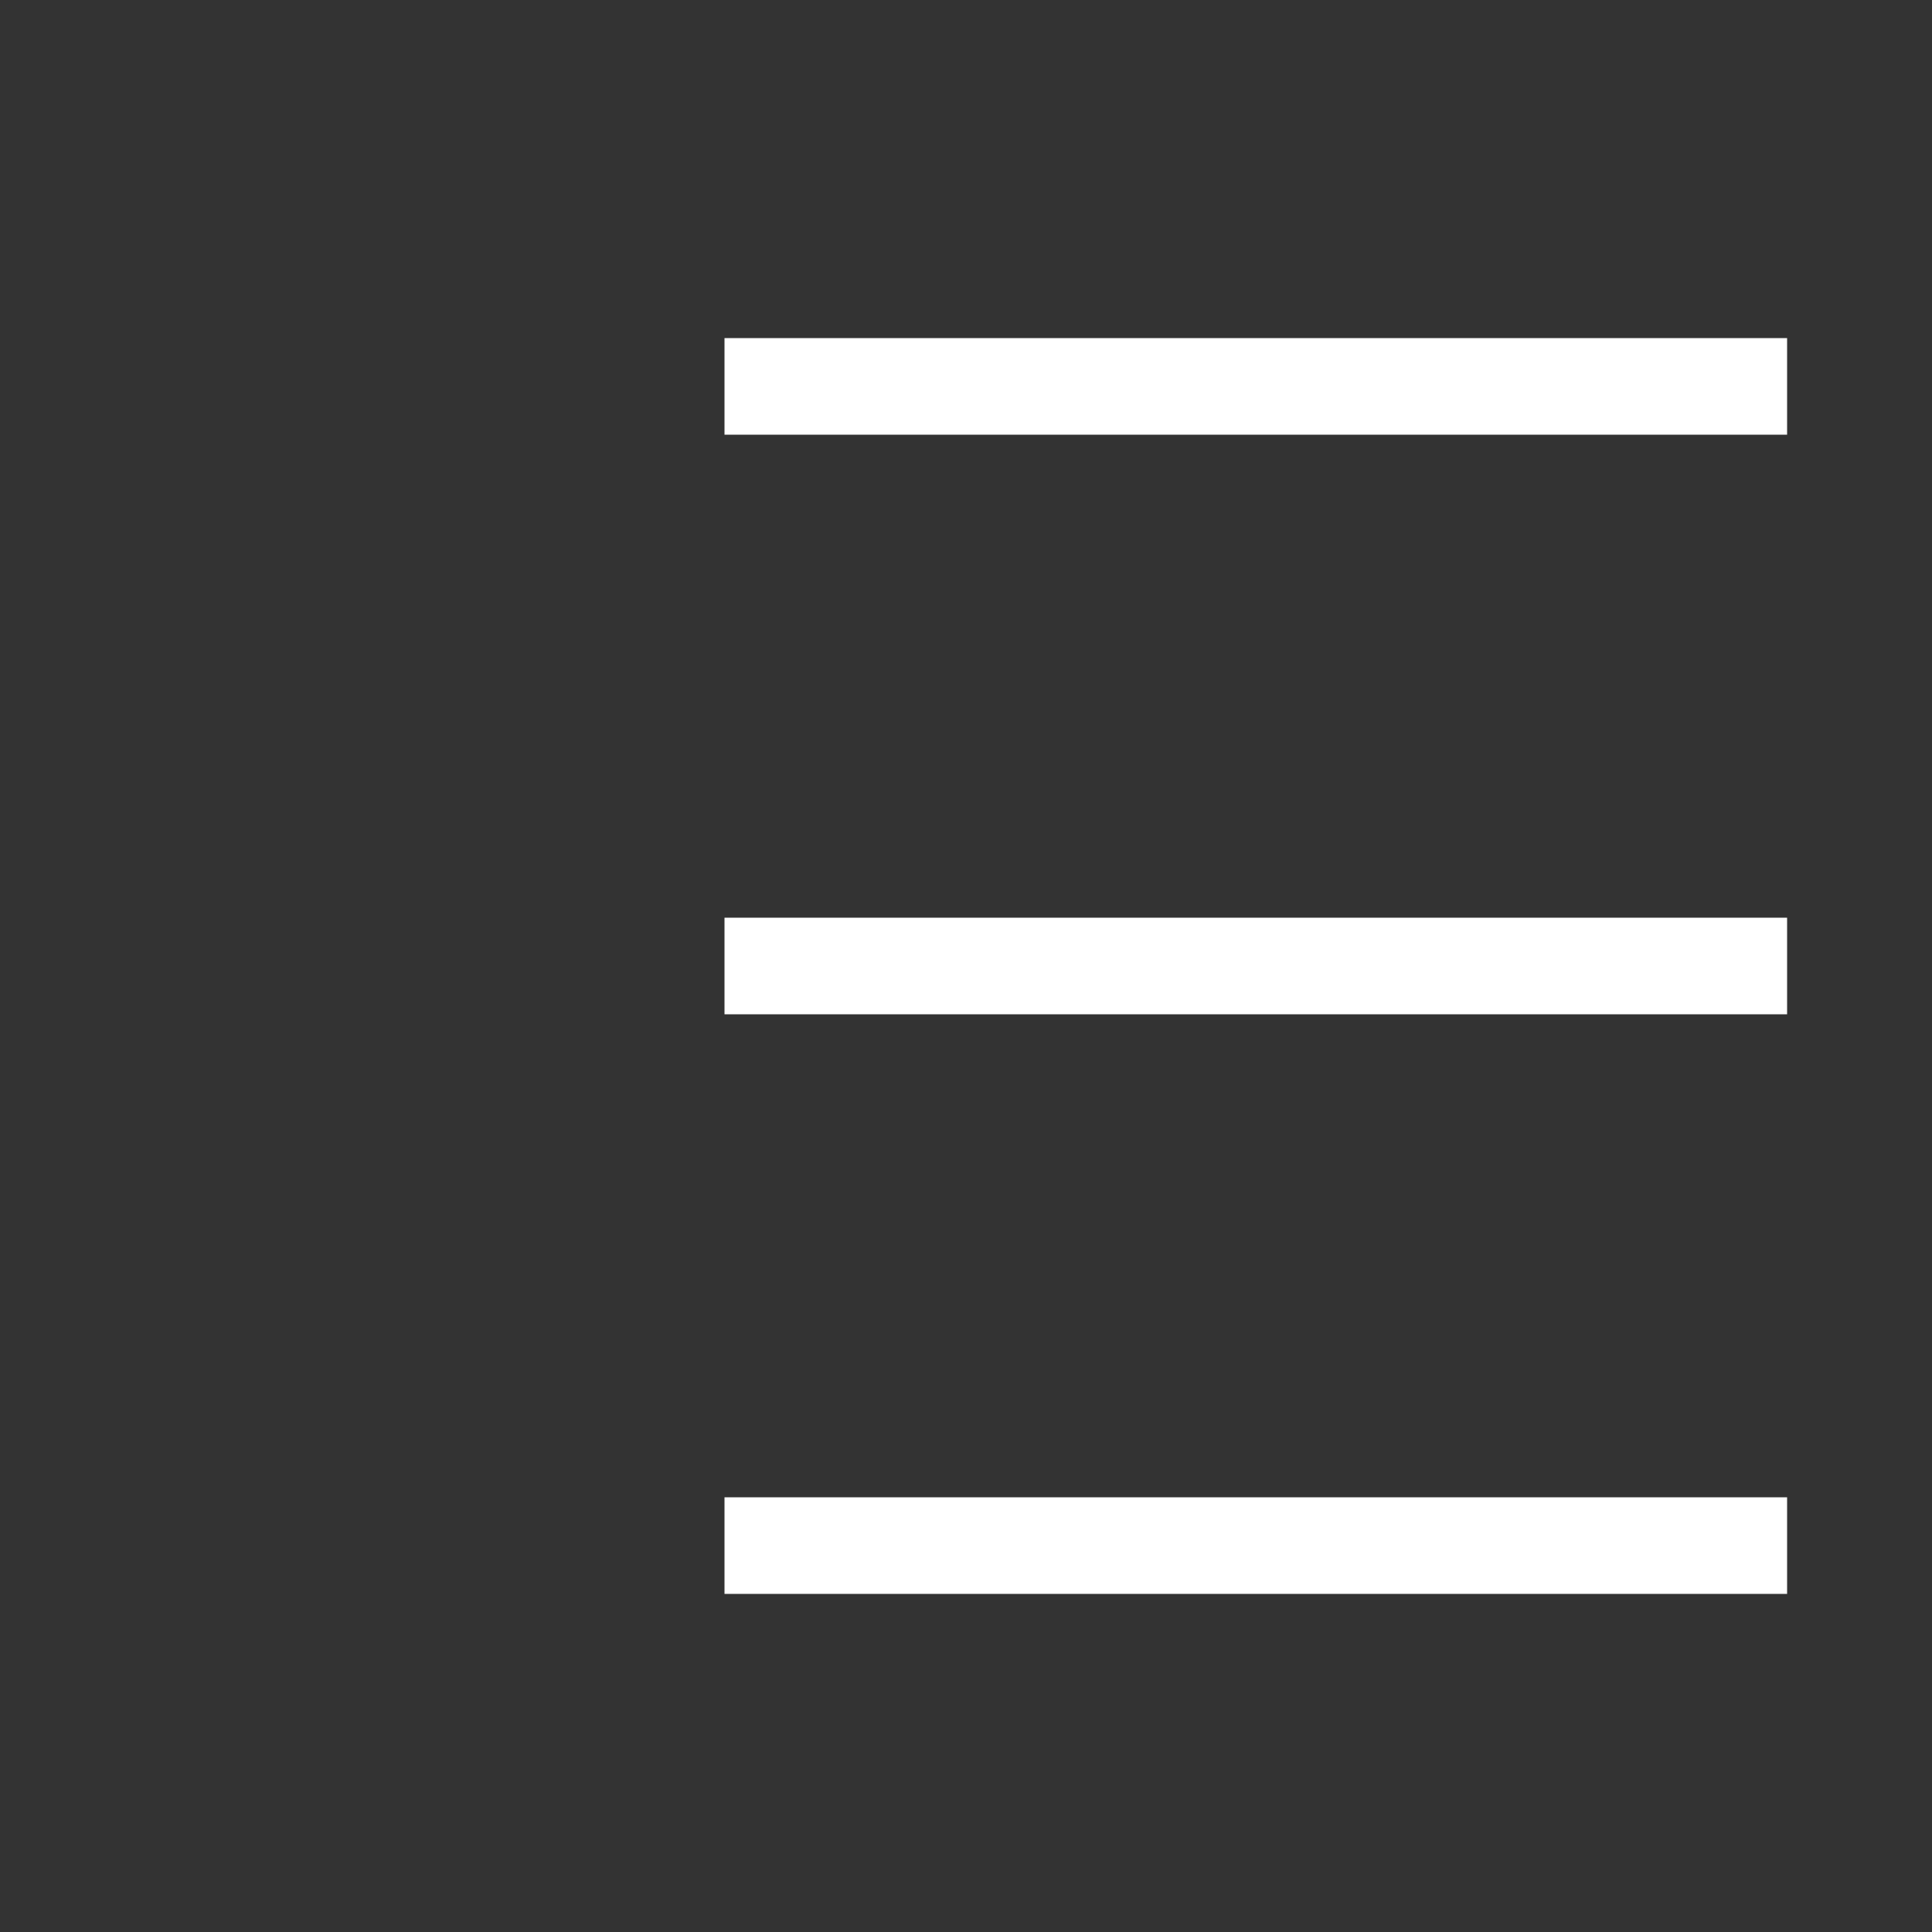 <?xml version="1.0" encoding="UTF-8" standalone="no"?>
<!-- Created with Inkscape (http://www.inkscape.org/) -->

<svg
   xmlns:osb="http://www.openswatchbook.org/uri/2009/osb"
   xmlns:dc="http://purl.org/dc/elements/1.1/"
   xmlns:cc="http://creativecommons.org/ns#"
   xmlns:rdf="http://www.w3.org/1999/02/22-rdf-syntax-ns#"
   xmlns:svg="http://www.w3.org/2000/svg"
   xmlns="http://www.w3.org/2000/svg"
   xmlns:xlink="http://www.w3.org/1999/xlink"
   xmlns:sodipodi="http://sodipodi.sourceforge.net/DTD/sodipodi-0.dtd"
   xmlns:inkscape="http://www.inkscape.org/namespaces/inkscape"
   width="50mm"
   height="50mm"
   viewBox="0 0 50 50"
   version="1.1"
   id="svg5715"
   sodipodi:docname="task_trans_plain.svg"
   inkscape:export-filename="/home/hachterberg/Documents/infrastructure/website/task_trans.png"
   inkscape:export-xdpi="260.09601"
   inkscape:export-ydpi="260.09601"
   inkscape:version="0.92.4 (5da689c313, 2019-01-14)">
  <rect x="0" y="0" width="50" height="50" fill="#333333" stroke="none"/>
  <defs
     id="defs5709">
    <linearGradient
       gradientTransform="matrix(0,0,0,0,180.946,175.185)"
       osb:paint="solid"
       id="linearGradient4609">
      <stop
         id="stop4607"
         offset="0"
         style="stop-color:#ffffff;stop-opacity:1;" />
    </linearGradient>
    <linearGradient
       gradientUnits="userSpaceOnUse"
       gradientTransform="matrix(-1.9003918e-5,0,0,-4.8668474e-5,-14.623,124.041)"
       id="linearGradient934"
       xlink:href="#linearGradient4609" />
  </defs>
  <sodipodi:namedview
     id="base"
     pagecolor="#ffffff"
     bordercolor="#666666"
     borderopacity="1.0"
     inkscape:pageopacity="0.0"
     inkscape:pageshadow="2"
     inkscape:zoom="0.35"
     inkscape:cx="-322.65467"
     inkscape:cy="-248.36895"
     inkscape:document-units="mm"
     inkscape:current-layer="layer1"
     showgrid="false"
     fit-margin-top="0"
     fit-margin-left="0"
     fit-margin-right="0"
     fit-margin-bottom="0"
     inkscape:window-width="1920"
     inkscape:window-height="1136"
     inkscape:window-x="1920"
     inkscape:window-y="27"
     inkscape:window-maximized="1" />
  <g
     inkscape:label="Layer 1"
     inkscape:groupmode="layer"
     id="layer1"
     transform="translate(-36.232,-33.119)">
    <rect
       style="opacity:1;vector-effect:none;fill:url(#linearGradient4609);fill-opacity:1;fill-rule:nonzero;stroke:none;stroke-width:1;stroke-linecap:round;stroke-linejoin:miter;stroke-miterlimit:4;stroke-dasharray:none;stroke-dashoffset:0;stroke-opacity:1"
       id="rect4613"
       width="10"
       height="10"
       x="41.232"
       y="53.119" />
    <path
       inkscape:connector-curvature="0"
       style="fill:url(#linearGradient4609);fill-rule:evenodd;stroke:none;stroke-width:0.265px;stroke-linecap:butt;stroke-linejoin:miter;stroke-opacity:1"
       d="m 41.232,48.119 5,-10 5,10 z"
       id="path4621" />
    <circle
       style="opacity:1;vector-effect:none;fill:url(#linearGradient4609);fill-opacity:1;fill-rule:nonzero;stroke:none;stroke-width:1;stroke-linecap:round;stroke-linejoin:miter;stroke-miterlimit:4;stroke-dasharray:none;stroke-dashoffset:0;stroke-opacity:1"
       id="path4623"
       cx="46.232"
       cy="73.119"
       r="5" />
    <path
       inkscape:connector-curvature="0"
       style="fill:none;fill-rule:evenodd;stroke:#ffffff;stroke-width:2.5;stroke-linecap:square;stroke-linejoin:miter;stroke-miterlimit:4;stroke-dasharray:none;stroke-dashoffset:0;stroke-opacity:1"
       d="m 56.232,43.119 h 25"
       id="path4625" />
    <path
       inkscape:connector-curvature="0"
       id="path4627"
       d="m 56.232,58.119 h 25"
       style="fill:none;fill-rule:evenodd;stroke:#ffffff;stroke-width:2.5;stroke-linecap:square;stroke-linejoin:miter;stroke-miterlimit:4;stroke-dasharray:none;stroke-opacity:1" />
    <path
       inkscape:connector-curvature="0"
       style="fill:none;fill-rule:evenodd;stroke:#ffffff;stroke-width:2.5;stroke-linecap:square;stroke-linejoin:miter;stroke-miterlimit:4;stroke-dasharray:none;stroke-opacity:1"
       d="m 56.232,73.119 h 25"
       id="path4629" />
  </g>
</svg>
